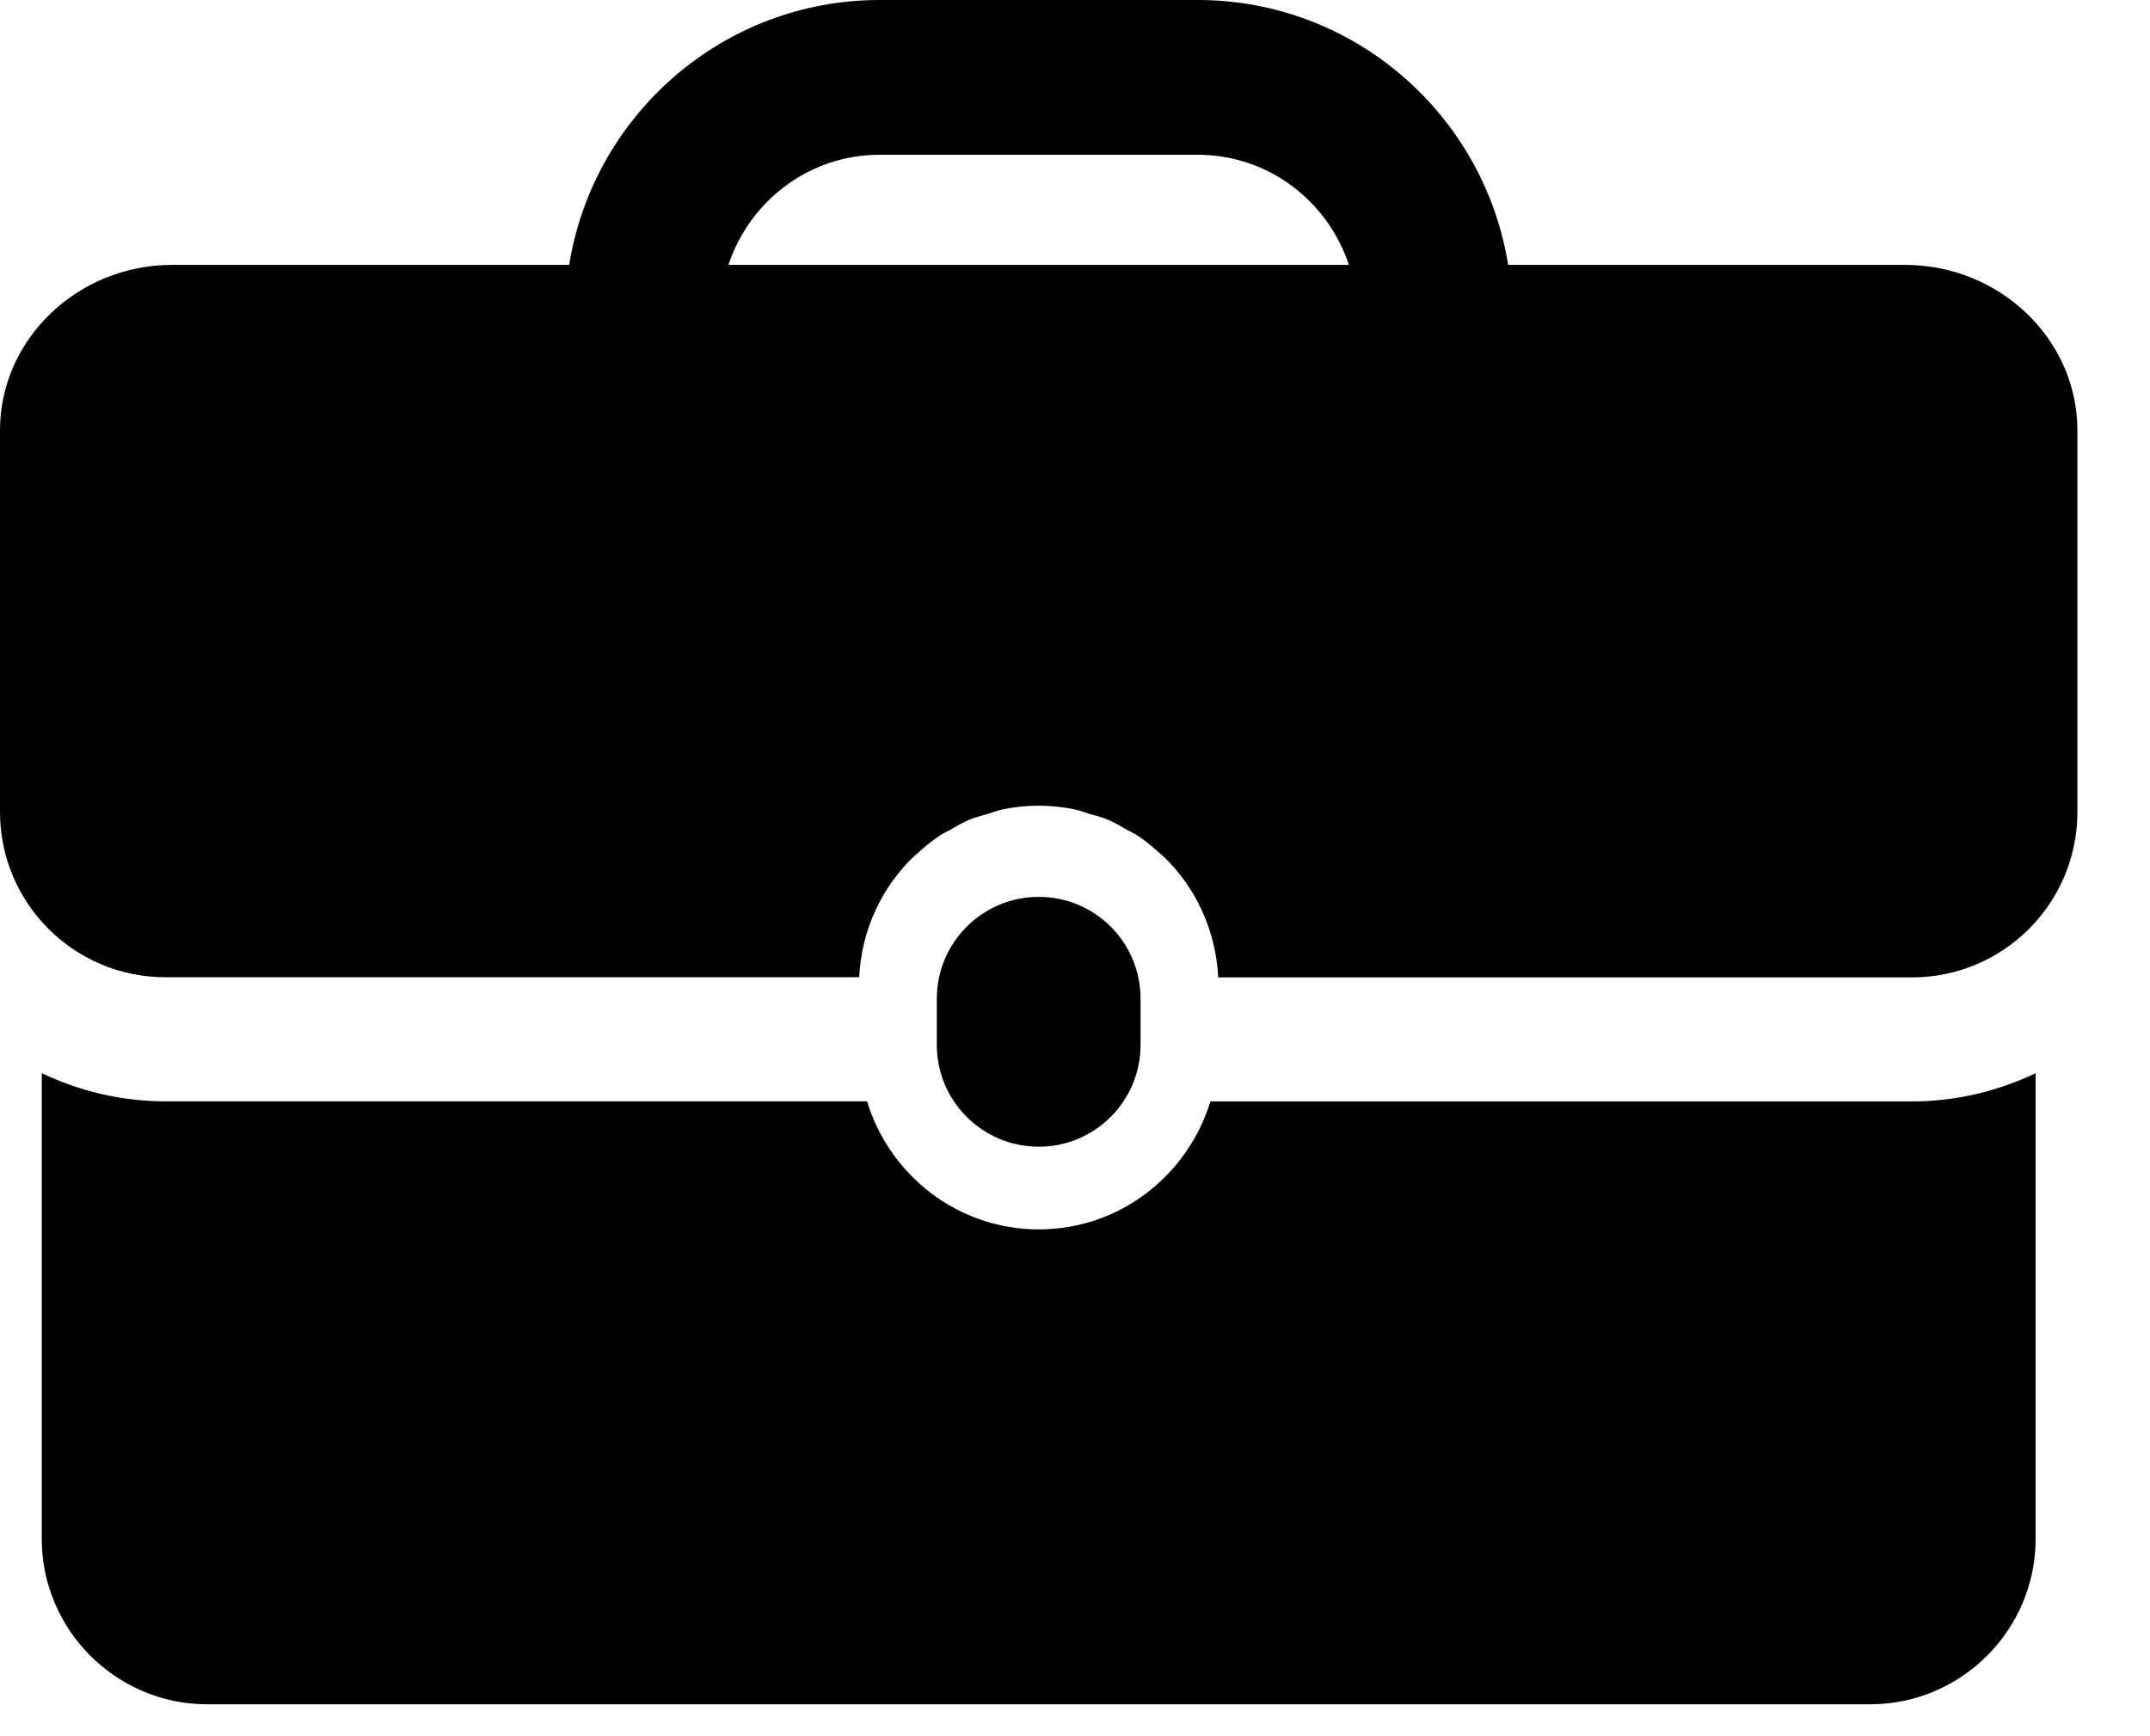 <svg width="26" height="21" viewBox="0 0 26 21" fill="none" xmlns="http://www.w3.org/2000/svg">
<path d="M13.793 12.638V12.08C13.793 11.399 13.242 10.848 12.562 10.848C11.881 10.848 11.329 11.399 11.329 12.08V12.638C11.329 13.318 11.881 13.87 12.562 13.87C13.241 13.87 13.793 13.318 13.793 12.638Z" fill="black"/>
<path d="M14.638 13.321C14.365 14.214 13.543 14.87 12.562 14.87C11.58 14.87 10.758 14.214 10.485 13.321H2C1.465 13.321 0.959 13.197 0.505 12.98V18.614C0.505 19.714 1.405 20.614 2.505 20.614H22.617C23.718 20.614 24.617 19.714 24.617 18.614V12.981C24.163 13.197 23.657 13.322 23.122 13.322H14.638V13.321Z" fill="black"/>
<path d="M23.038 3.204H18.238C17.948 1.391 16.378 0 14.484 0H10.637C8.744 0 7.174 1.391 6.883 3.204H2.083C0.938 3.204 0 4.104 0 5.204V9.82C0 10.925 0.895 11.82 2 11.82H10.39C10.418 11.245 10.665 10.728 11.056 10.354C11.068 10.342 11.082 10.334 11.095 10.322C11.181 10.243 11.271 10.168 11.37 10.103C11.405 10.079 11.444 10.063 11.481 10.043C11.562 9.996 11.642 9.947 11.729 9.912C11.798 9.883 11.872 9.867 11.944 9.845C12.006 9.826 12.065 9.802 12.13 9.789C12.269 9.761 12.414 9.745 12.561 9.745C12.709 9.745 12.853 9.761 12.992 9.789C13.056 9.802 13.116 9.826 13.178 9.845C13.249 9.867 13.323 9.883 13.392 9.912C13.479 9.948 13.559 9.996 13.639 10.043C13.677 10.064 13.716 10.08 13.752 10.104C13.851 10.168 13.94 10.243 14.027 10.322C14.039 10.334 14.053 10.343 14.066 10.355C14.457 10.729 14.703 11.246 14.732 11.822H23.122C24.226 11.822 25.122 10.926 25.122 9.822V5.205C25.122 4.104 24.184 3.204 23.038 3.204ZM8.809 3.204C9.064 2.433 9.783 1.872 10.637 1.872H14.484C15.339 1.872 16.058 2.433 16.312 3.204H8.809Z" fill="black"/>
</svg>

